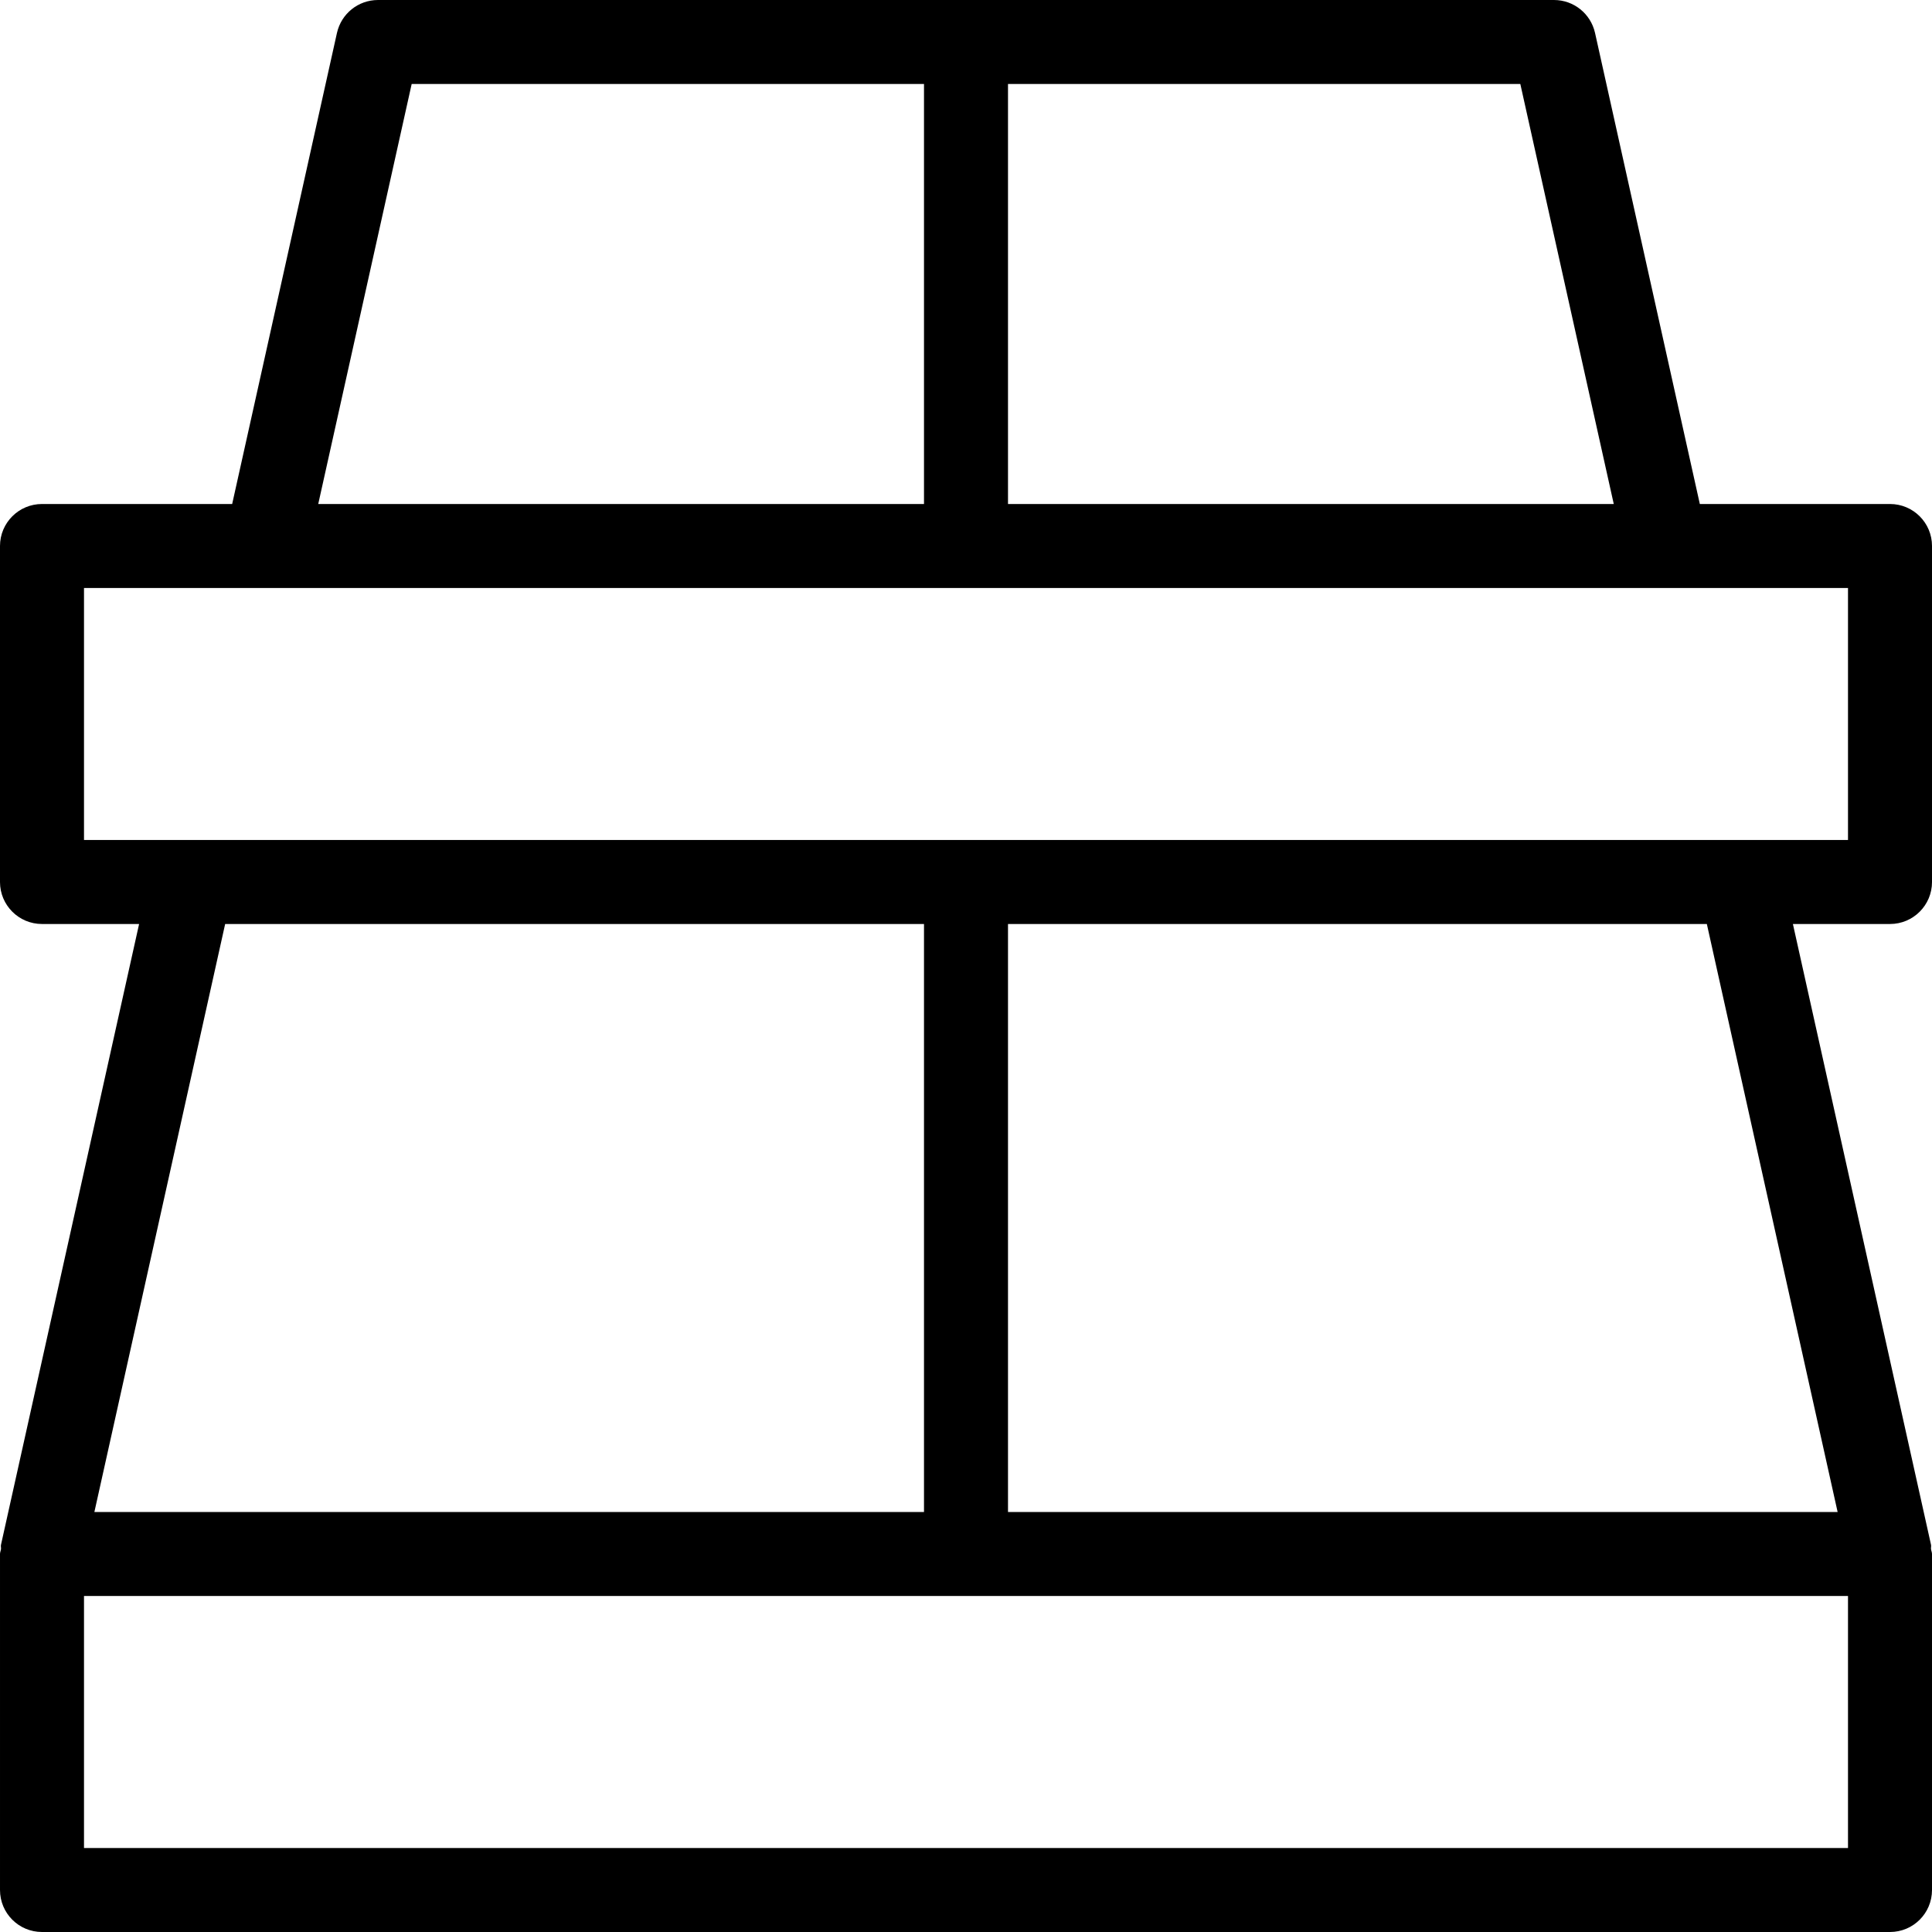 <svg height="368pt" viewBox="0 0 368 368" width="368pt" xmlns="http://www.w3.org/2000/svg"><path d="m360 96h-36.223l-19.961-89.734c-.824-3.664-4.062-6.266-7.816-6.266h-224c-3.754 0-6.992 2.602-7.816 6.266l-19.961 89.734h-36.223c-4.426 0-8 3.586-8 8v64c0 4.414 3.574 8 8 8h18.496l-26.312 118.266c-.055.262.031.52.008.781-.039.328-.191.617-.191.953v64c0 4.426 3.574 8 8 8h352c4.426 0 8-3.574 8-8v-64c0-.336-.152-.625-.191-.953-.031-.262.062-.52.008-.781l-26.312-118.266h18.496c4.426 0 8-3.586 8-8v-64c0-4.414-3.574-8-8-8zm-168-80h97.586l17.797 80h-115.383zm-113.586 0h97.586v80h-115.383zm-35.527 160h133.113v112h-158.023zm309.113 176h-336v-48h336zm-1.977-64h-158.023v-112h133.113zm1.977-128h-336v-48h336zm0 0"/></svg>